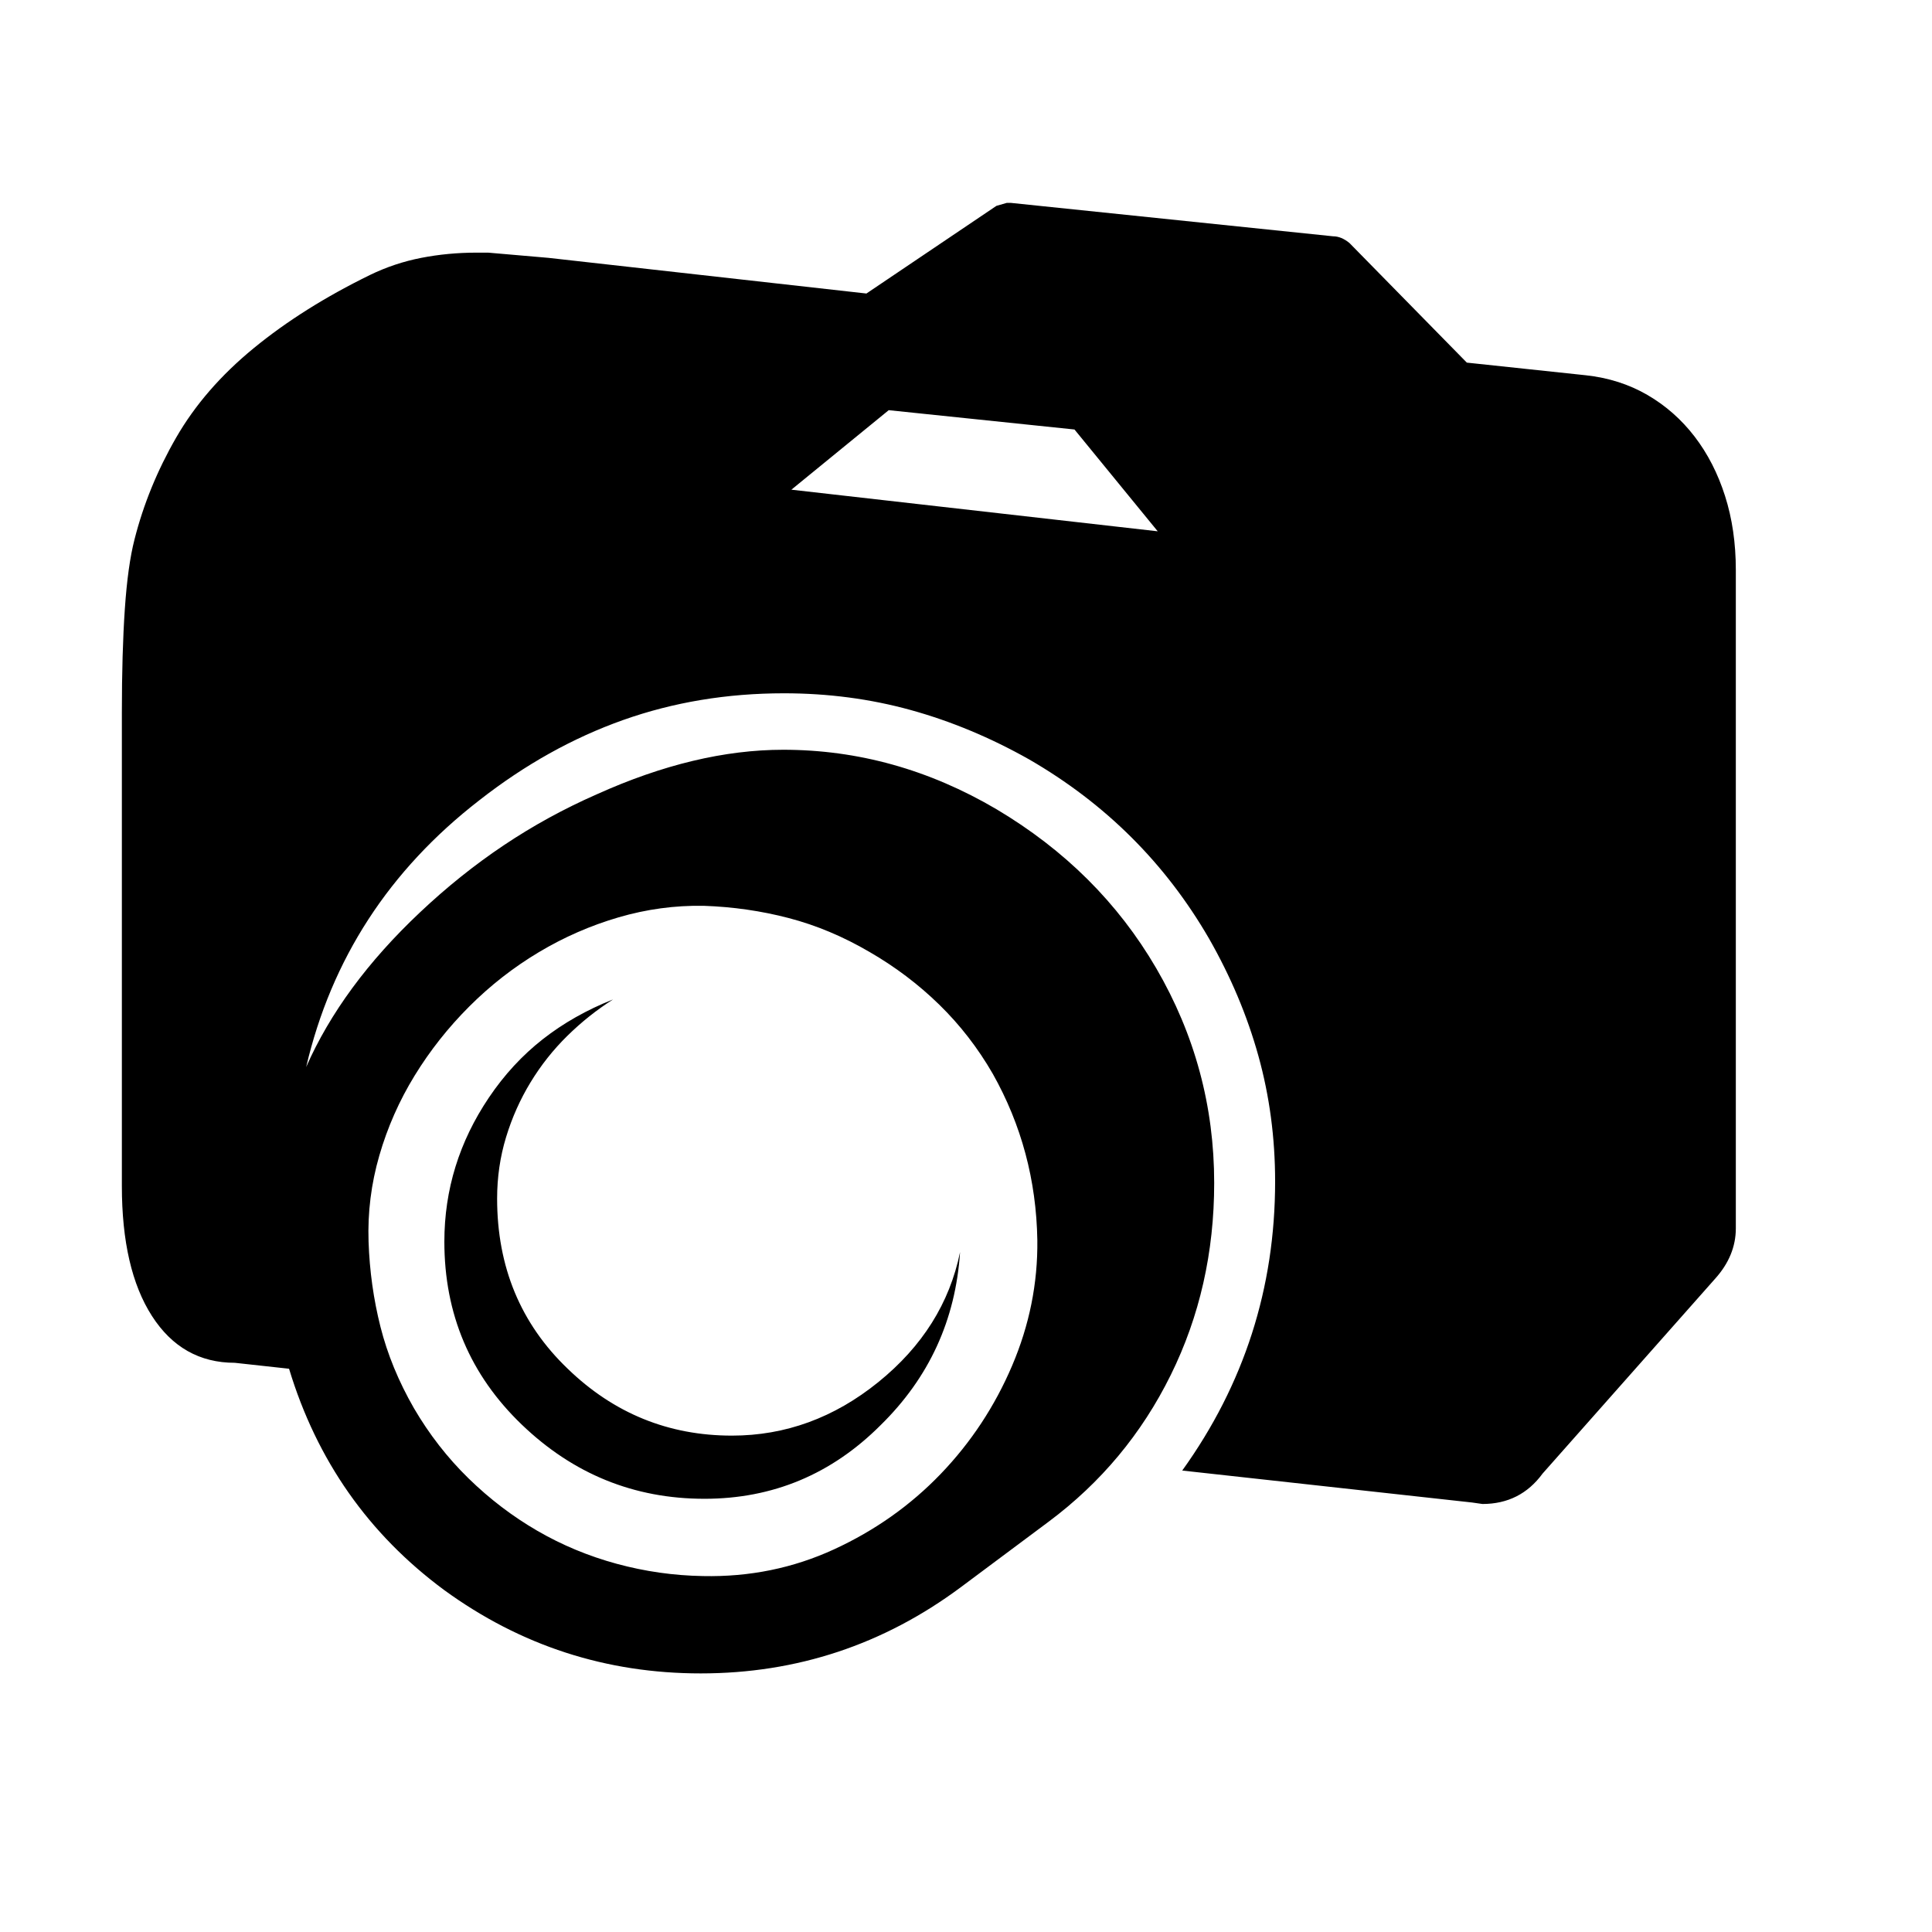 <svg xmlns="http://www.w3.org/2000/svg"
    viewBox="0 0 2600 2600">
  <!--
Digitized data copyright © 2011, Google Corporation.
Android is a trademark of Google and may be registered in certain jurisdictions.
Licensed under the Apache License, Version 2.0
http://www.apache.org/licenses/LICENSE-2.0
  -->
<path d="M1446 578L1196 552 1065 659 1558 715 1446 578ZM1292 1685L1292 1685Q1283 1822 1185 1918L1185 1918Q1086 2017 948 2017L948 2017Q806 2017 702 1917L702 1917Q598 1817 598 1671L598 1671Q598 1566 658 1477L658 1477Q689 1431 730.5 1398.5 772 1366 825 1345L825 1345Q792 1366 763.5 1394 735 1422 714 1456.5 693 1491 681 1530.5 669 1570 669 1613L669 1613Q669 1751 764 1842L764 1842Q857 1932 985 1932L985 1932Q1093 1932 1182 1860L1182 1860Q1271 1788 1292 1685ZM496 1671L496 1671Q498 1730 512 1785.5 526 1841 557 1895L557 1895Q588 1948 630.5 1989.5 673 2031 723 2060 773 2089 830 2104.5 887 2120 946 2121L946 2121Q1040 2123 1122.5 2085 1205 2047 1266 1983.5 1327 1920 1362 1838 1397 1756 1396 1669L1396 1669Q1394 1548 1336 1445L1336 1445Q1306 1393 1264 1352 1222 1311 1170 1281L1170 1281Q1117 1250 1061.5 1235.5 1006 1221 947 1219L947 1219Q889 1218 832.5 1234.5 776 1251 725 1281.5 674 1312 631.5 1354.5 589 1397 558 1447.5 527 1498 510.5 1555 494 1612 496 1671ZM2336 767L2336 767 2336 1653Q2336 1690 2308 1721L2308 1721 2076 1983Q2046 2024 1995 2024L1995 2024 1981 2022 1591 1979Q1716 1805 1716 1590L1716 1590Q1716 1502 1693.5 1421 1671 1340 1627 1263L1627 1263Q1539 1111 1385 1022L1385 1022Q1307 978 1225.5 955.5 1144 933 1055 933L1055 933Q940 933 838.5 969 737 1005 645 1077L645 1077Q463 1218 412 1436L412 1436Q460 1327 565 1228L565 1228Q619 1177 678 1137.5 737 1098 803 1069L803 1069Q936 1009 1054 1009L1054 1009Q1205 1009 1341 1089L1341 1089Q1479 1171 1556 1303L1556 1303Q1634 1437 1634 1592L1634 1592Q1634 1732 1575.5 1850.5 1517 1969 1411 2048L1411 2048 1293 2136Q1137 2252 943 2252L943 2252Q752 2252 598 2140L598 2140Q445 2027 389 1842L389 1842 316 1834Q245 1834 204.5 1771 164 1708 164 1596L164 1596 164 959Q164 878 168 819.5 172 761 181 726L181 726Q199 655 237 589L237 589Q275 523 341.5 468.5 408 414 498 370L498 370Q531 354 567 347 603 340 641 340L641 340 657 340 738 347 1166 395 1341 277 1355 273 1360 273 1794 318Q1805 318 1816 327L1816 327 1974 488 2134 505Q2180 510 2217 531.5 2254 553 2280.5 587.5 2307 622 2321.5 667.5 2336 713 2336 767Z"/>
</svg>